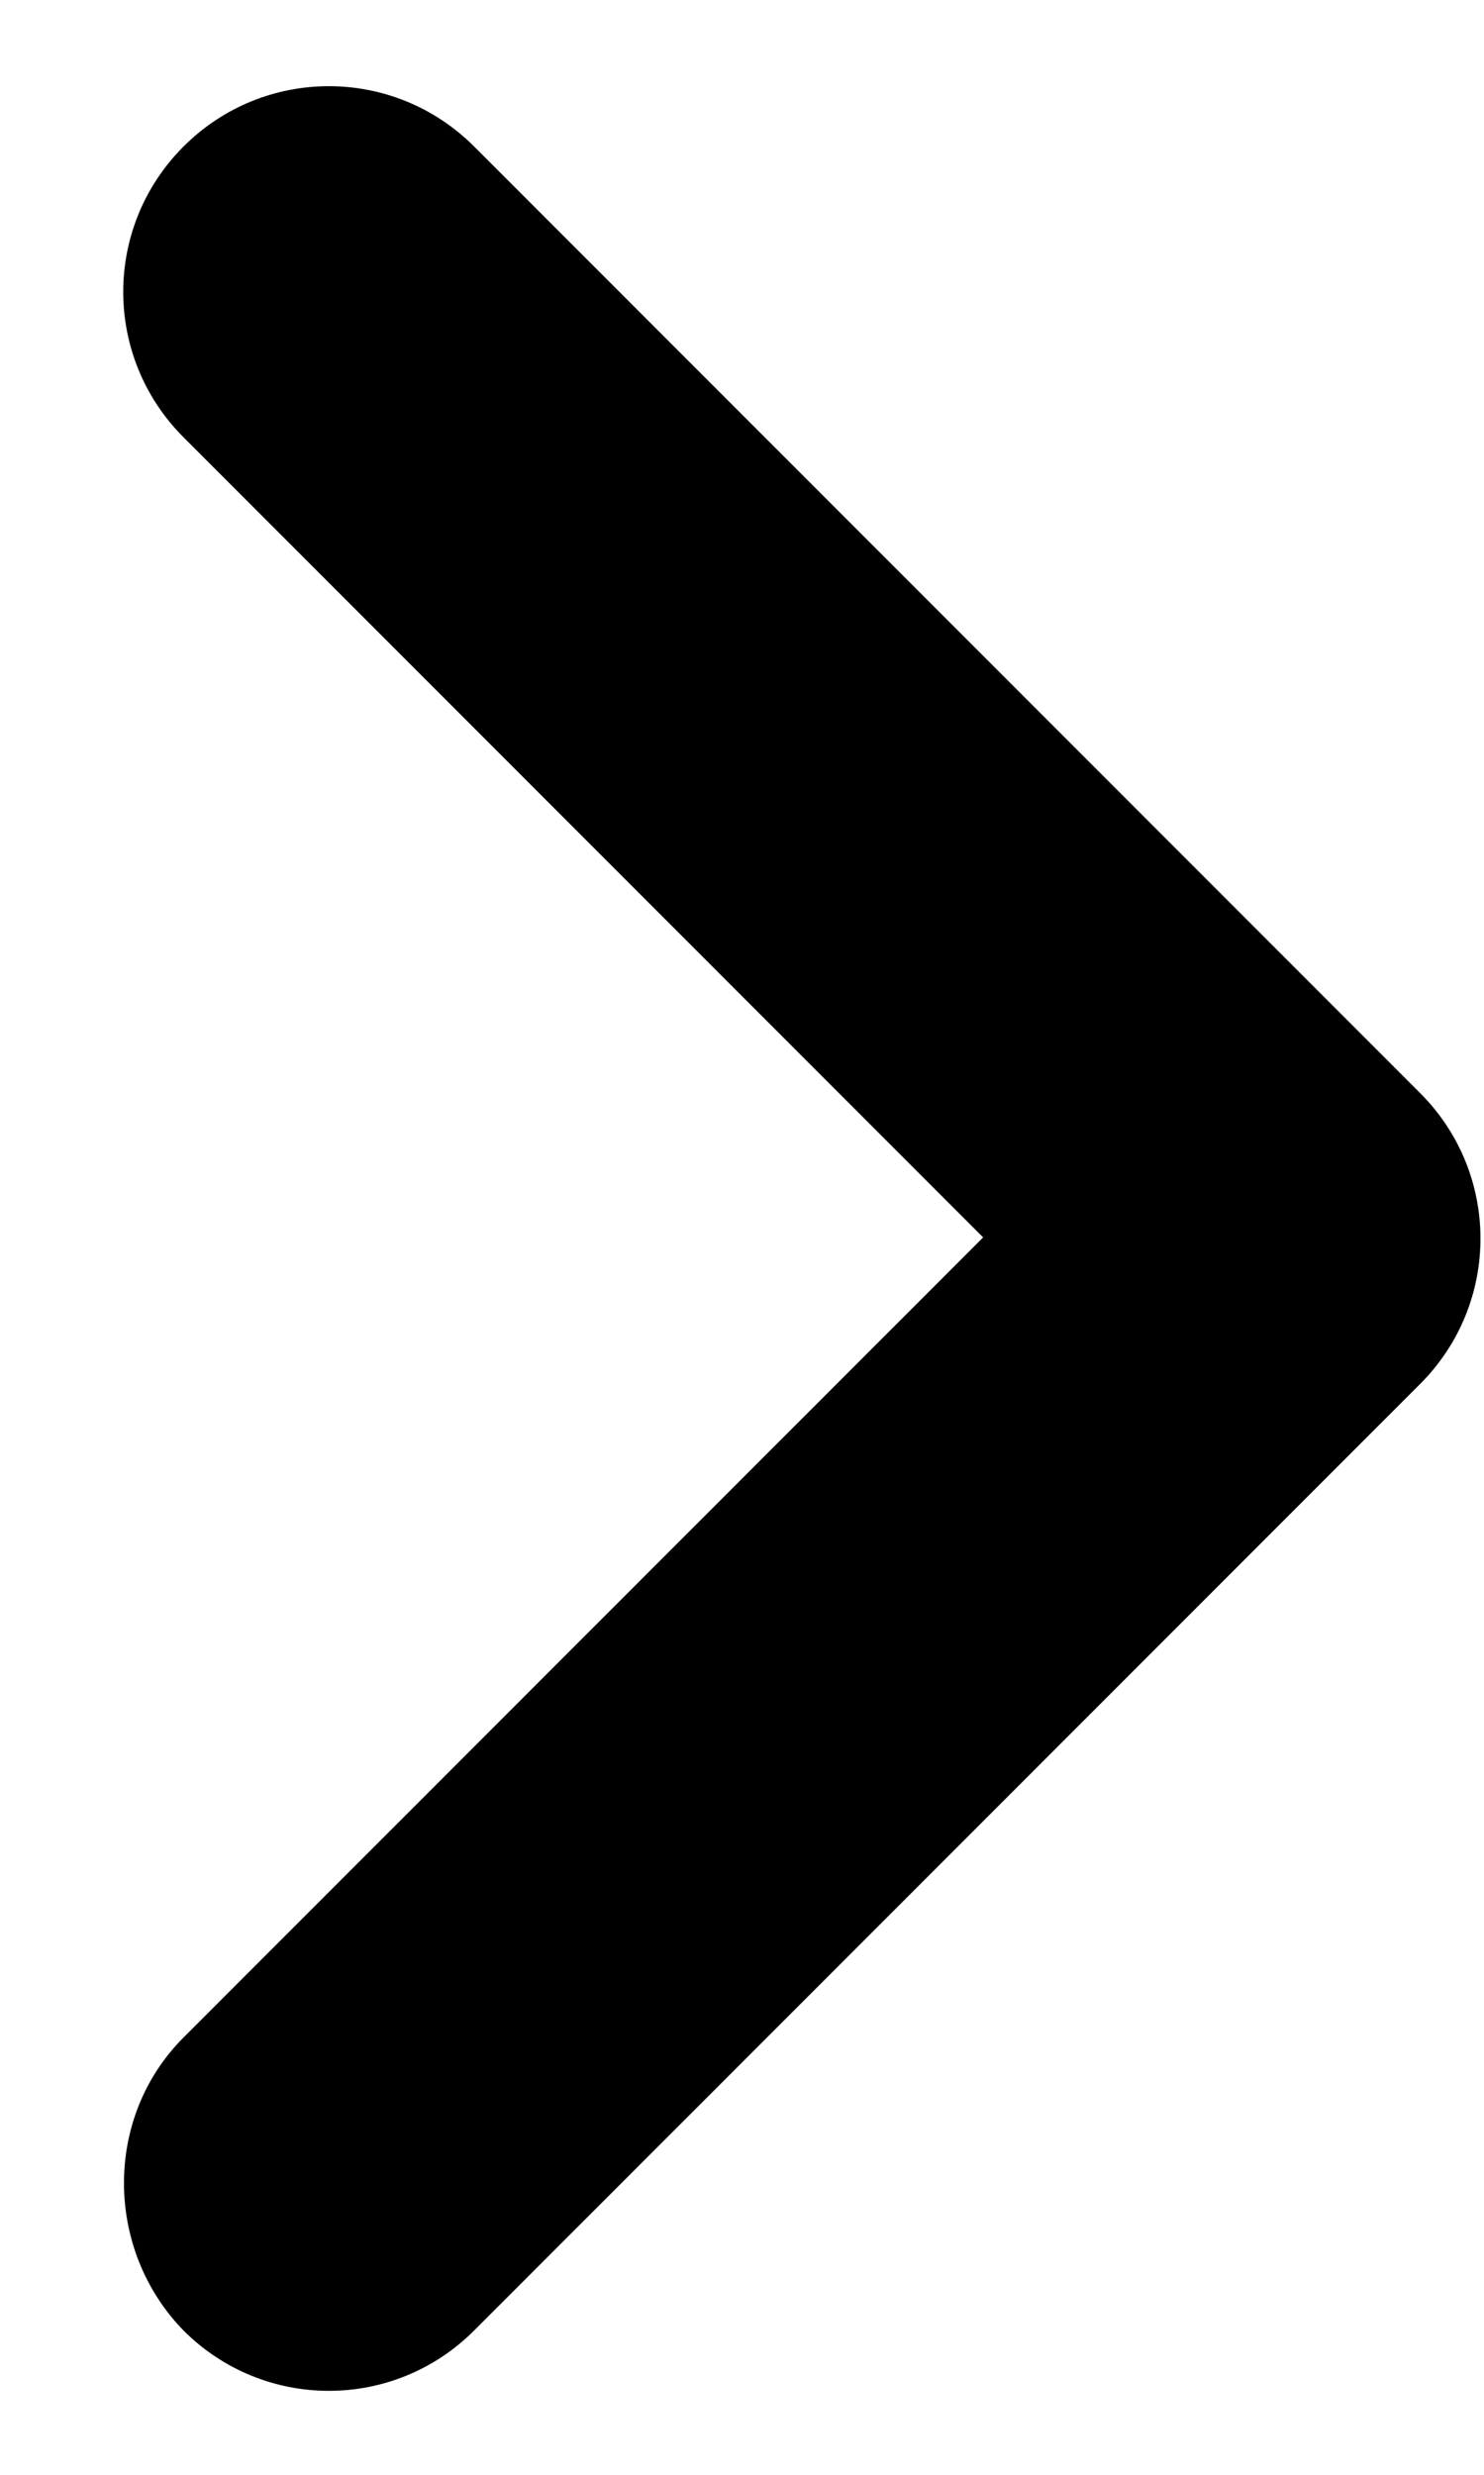 <svg width="6" height="10" viewBox="0 0 6 10" fill="none" xmlns="http://www.w3.org/2000/svg">
    <path d="M0.742 8.233L3.975 5L0.742 1.767C0.417 1.442 0.417 0.917 0.742 0.592C1.067 0.267 1.592 0.267 1.917 0.592L5.742 4.417C6.067 4.742 6.067 5.267 5.742 5.592L1.917 9.417C1.592 9.742 1.067 9.742 0.742 9.417C0.425 9.092 0.417 8.558 0.742 8.233Z" fill="black"/>
</svg>
